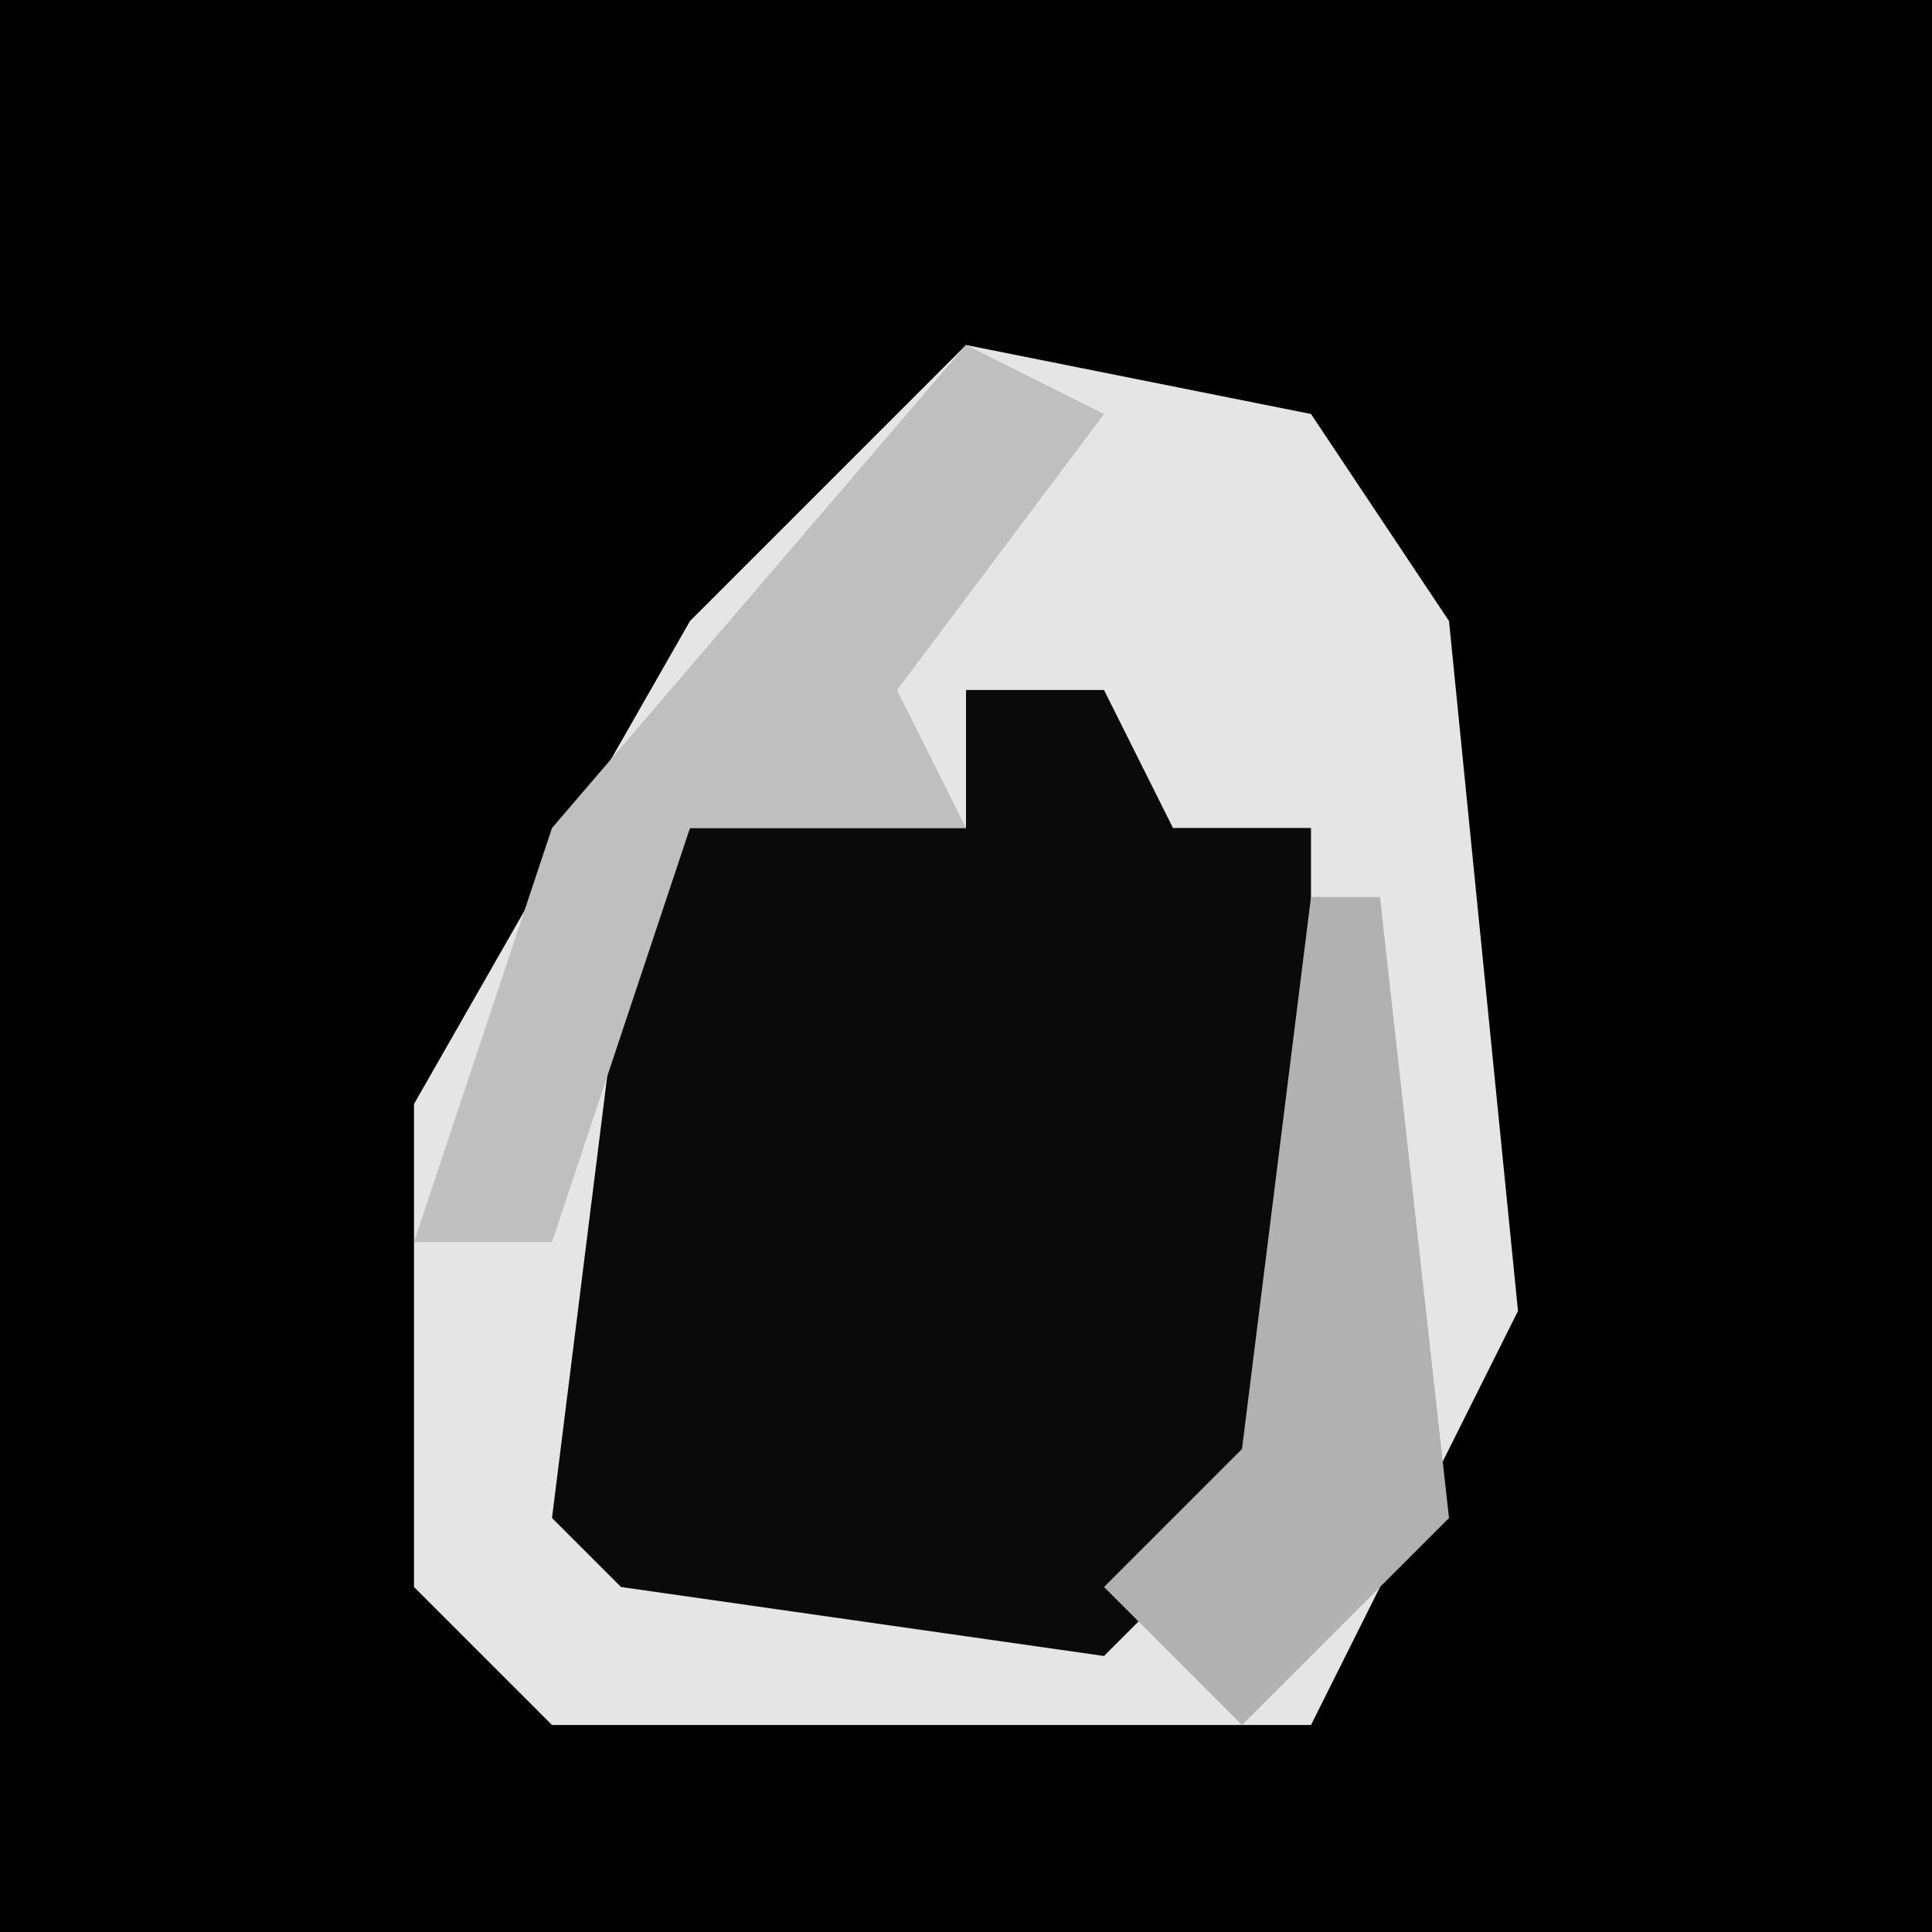 <?xml version="1.0" encoding="UTF-8"?>
<svg version="1.1" xmlns="http://www.w3.org/2000/svg" width="28" height="28">
<path d="M0,0 L28,0 L28,28 L0,28 Z " fill="#010101" transform="translate(0,0)"/>
<path d="M0,0 L5,1 L7,4 L8,14 L5,20 L-6,20 L-8,18 L-8,11 L-4,4 Z " fill="#E5E5E5" transform="translate(14,5)"/>
<path d="M0,0 L2,0 L3,2 L5,2 L5,11 L2,14 L-5,13 L-6,12 L-5,4 L-4,2 L0,2 Z " fill="#0A0A0A" transform="translate(14,10)"/>
<path d="M0,0 L2,1 L-1,5 L0,7 L-4,7 L-6,13 L-8,13 L-6,7 Z " fill="#BFBFBF" transform="translate(14,5)"/>
<path d="M0,0 L1,0 L2,9 L-1,12 L-3,10 L-1,8 Z " fill="#B1B1B1" transform="translate(19,13)"/>
</svg>
